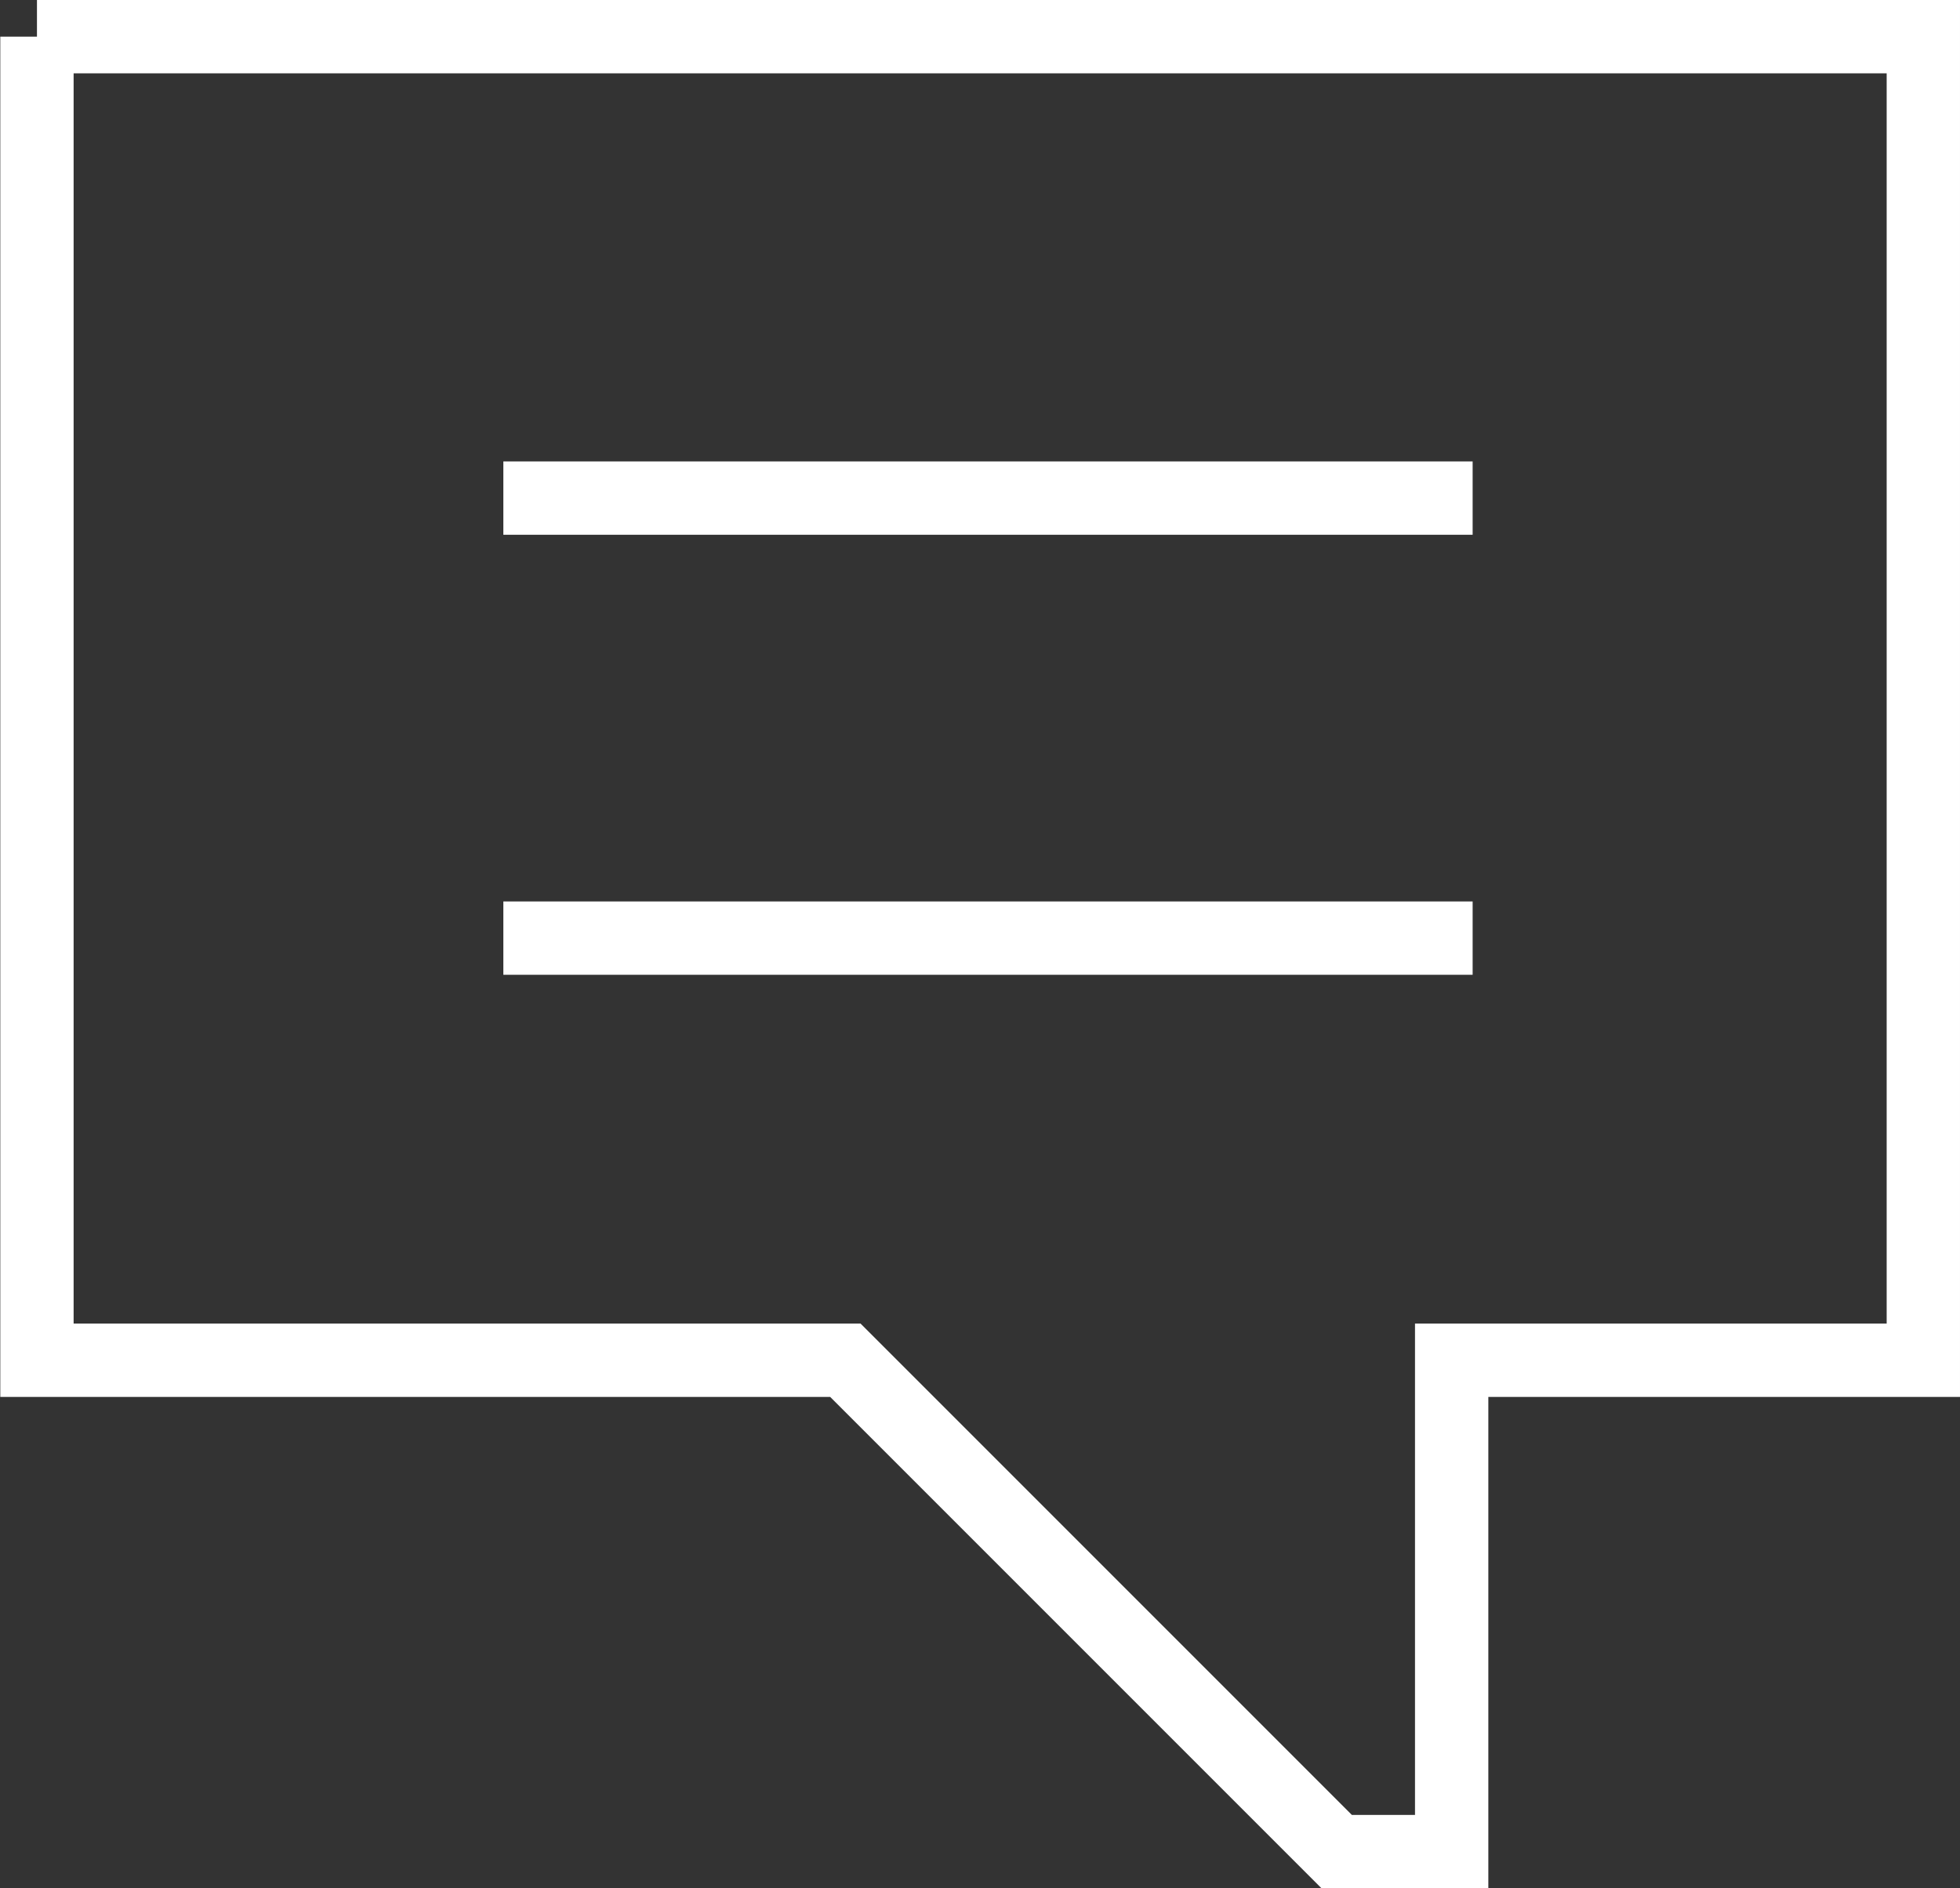 <svg xmlns="http://www.w3.org/2000/svg" width="13.364" height="12.874" viewBox="0 0 13.364 12.874">
  <rect x="0" y="0" width="13.364" height="12.874" fill="#333333" stroke="none"/>
  <g id="Group_6436" data-name="Group 6436" transform="translate(-31.748 -1240.104)">
    <g id="Group_2491" data-name="Group 2491" transform="translate(-894 946)">
      <g id="Group_42" data-name="Group 42" transform="translate(926 292.354)">
        <path id="Path_44" data-name="Path 44" d="M926,294.354h12.862v9.024h-3.216v3.35h-.784l-3.35-3.35H926v-9.024" transform="translate(-926 -292.354)" fill="none" stroke="#fff" stroke-width="0.5"/>
      </g>
    </g>
    <line id="Line_557" data-name="Line 557" x2="6.609" transform="translate(35.18 1243.5)" fill="none" stroke="#fff" stroke-width="0.5"/>
    <line id="Line_558" data-name="Line 558" x2="6.609" transform="translate(35.18 1246.5)" fill="none" stroke="#fff" stroke-width="0.5"/>
  </g>
</svg>
